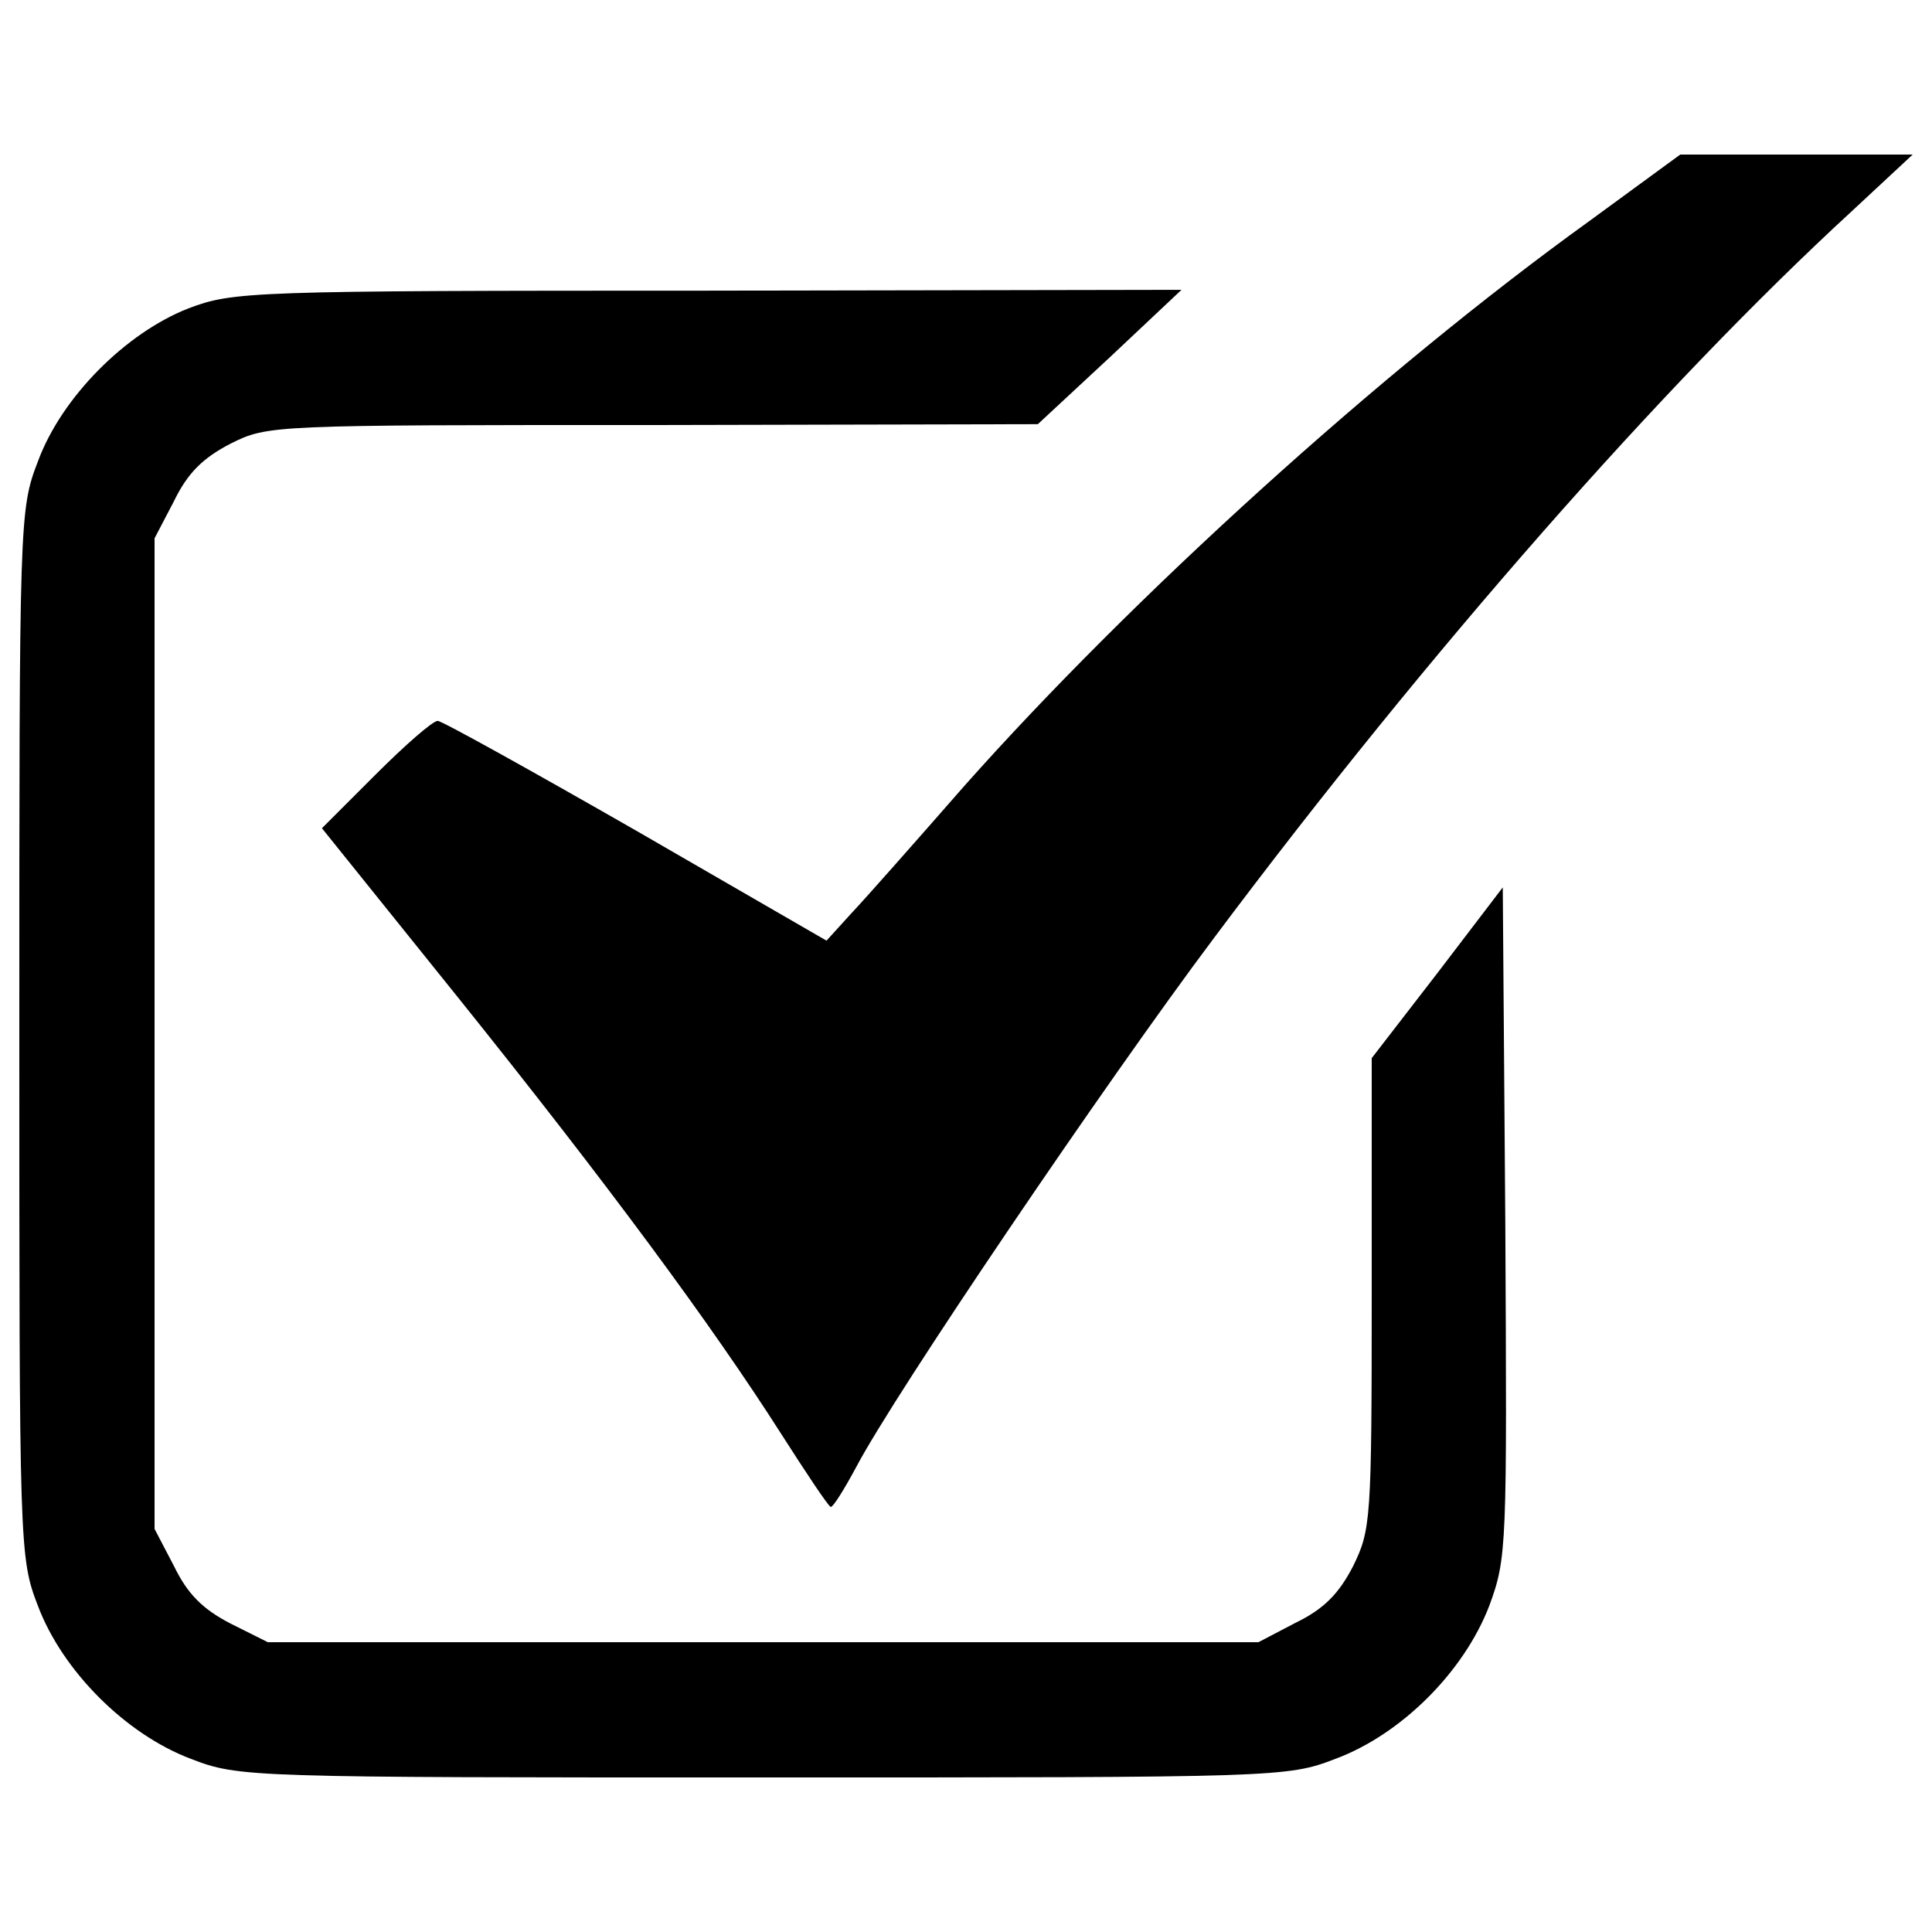 <?xml version="1.0" encoding="utf-8"?>
<!-- Svg Vector Icons : http://www.onlinewebfonts.com/icon -->
<!DOCTYPE svg PUBLIC "-//W3C//DTD SVG 1.1//EN" "http://www.w3.org/Graphics/SVG/1.1/DTD/svg11.dtd">
<svg version="1.1" xmlns="http://www.w3.org/2000/svg" xmlns:xlink="http://www.w3.org/1999/xlink" x="0px" y="0px" viewBox="0 0 1000 1000" enable-background="new 0 0 1000 1000" xml:space="preserve">
<g><g transform="translate(0,192) scale(0.1,-0.1)"><path d="M8224.4,774.4C7143.7-4.4,5861.9-1168.1,4991.2-2148.1c-245-280-507.5-577.5-581.9-656.3l-131.3-144.4L3293.7-2380c-542.5,310.6-1006.3,568.7-1028.1,568.7c-26.3,0-170.6-126.9-323.7-280l-275.6-275.6l700-870.6c783.1-975.7,1321.3-1706.3,1675.6-2261.9c131.3-205.6,245-376.3,258.1-380.6c13.1,0,70,91.9,131.3,205.6c196.9,376.2,1290.6,1990.6,1855,2743.1C7393.1-1452.5,8609.4-70,9585,826.9l315,293.1h-599.4h-603.7L8224.4,774.4z"/><path d="M975,323.7C651.3,196.9,318.7-135.6,196.3-468.1C100-717.5,100-761.3,100-3430s0-2712.5,96.3-2961.9c126.9-336.9,455-665,791.9-791.9c249.4-96.3,293.1-96.3,2961.9-96.3s2712.5,0,2961.9,96.3c341.2,126.8,665,450.6,796.3,791.9c91.9,249.4,91.9,301.9,83.1,1986.3l-13.1,1732.5L7441.2-3115L7100-3556.9v-1216.2c0-1176.8-4.4-1225-96.3-1413.1c-74.4-144.4-153.1-223.1-297.5-293.1L6513.7-6580H3950H1386.2l-192.5,96.3c-144.4,74.4-223.1,153.1-293.1,297.5L800-5993.7V-3430v2563.8l100.6,192.5c70,144.4,148.8,223.1,293.1,297.5c192.5,96.3,210,96.3,2187.5,96.3l1990.6,4.4L5743.7,70l371.9,350l-2450-4.4C1285.6,415.6,1206.9,411.2,975,323.7z"/></g></g>
</svg>